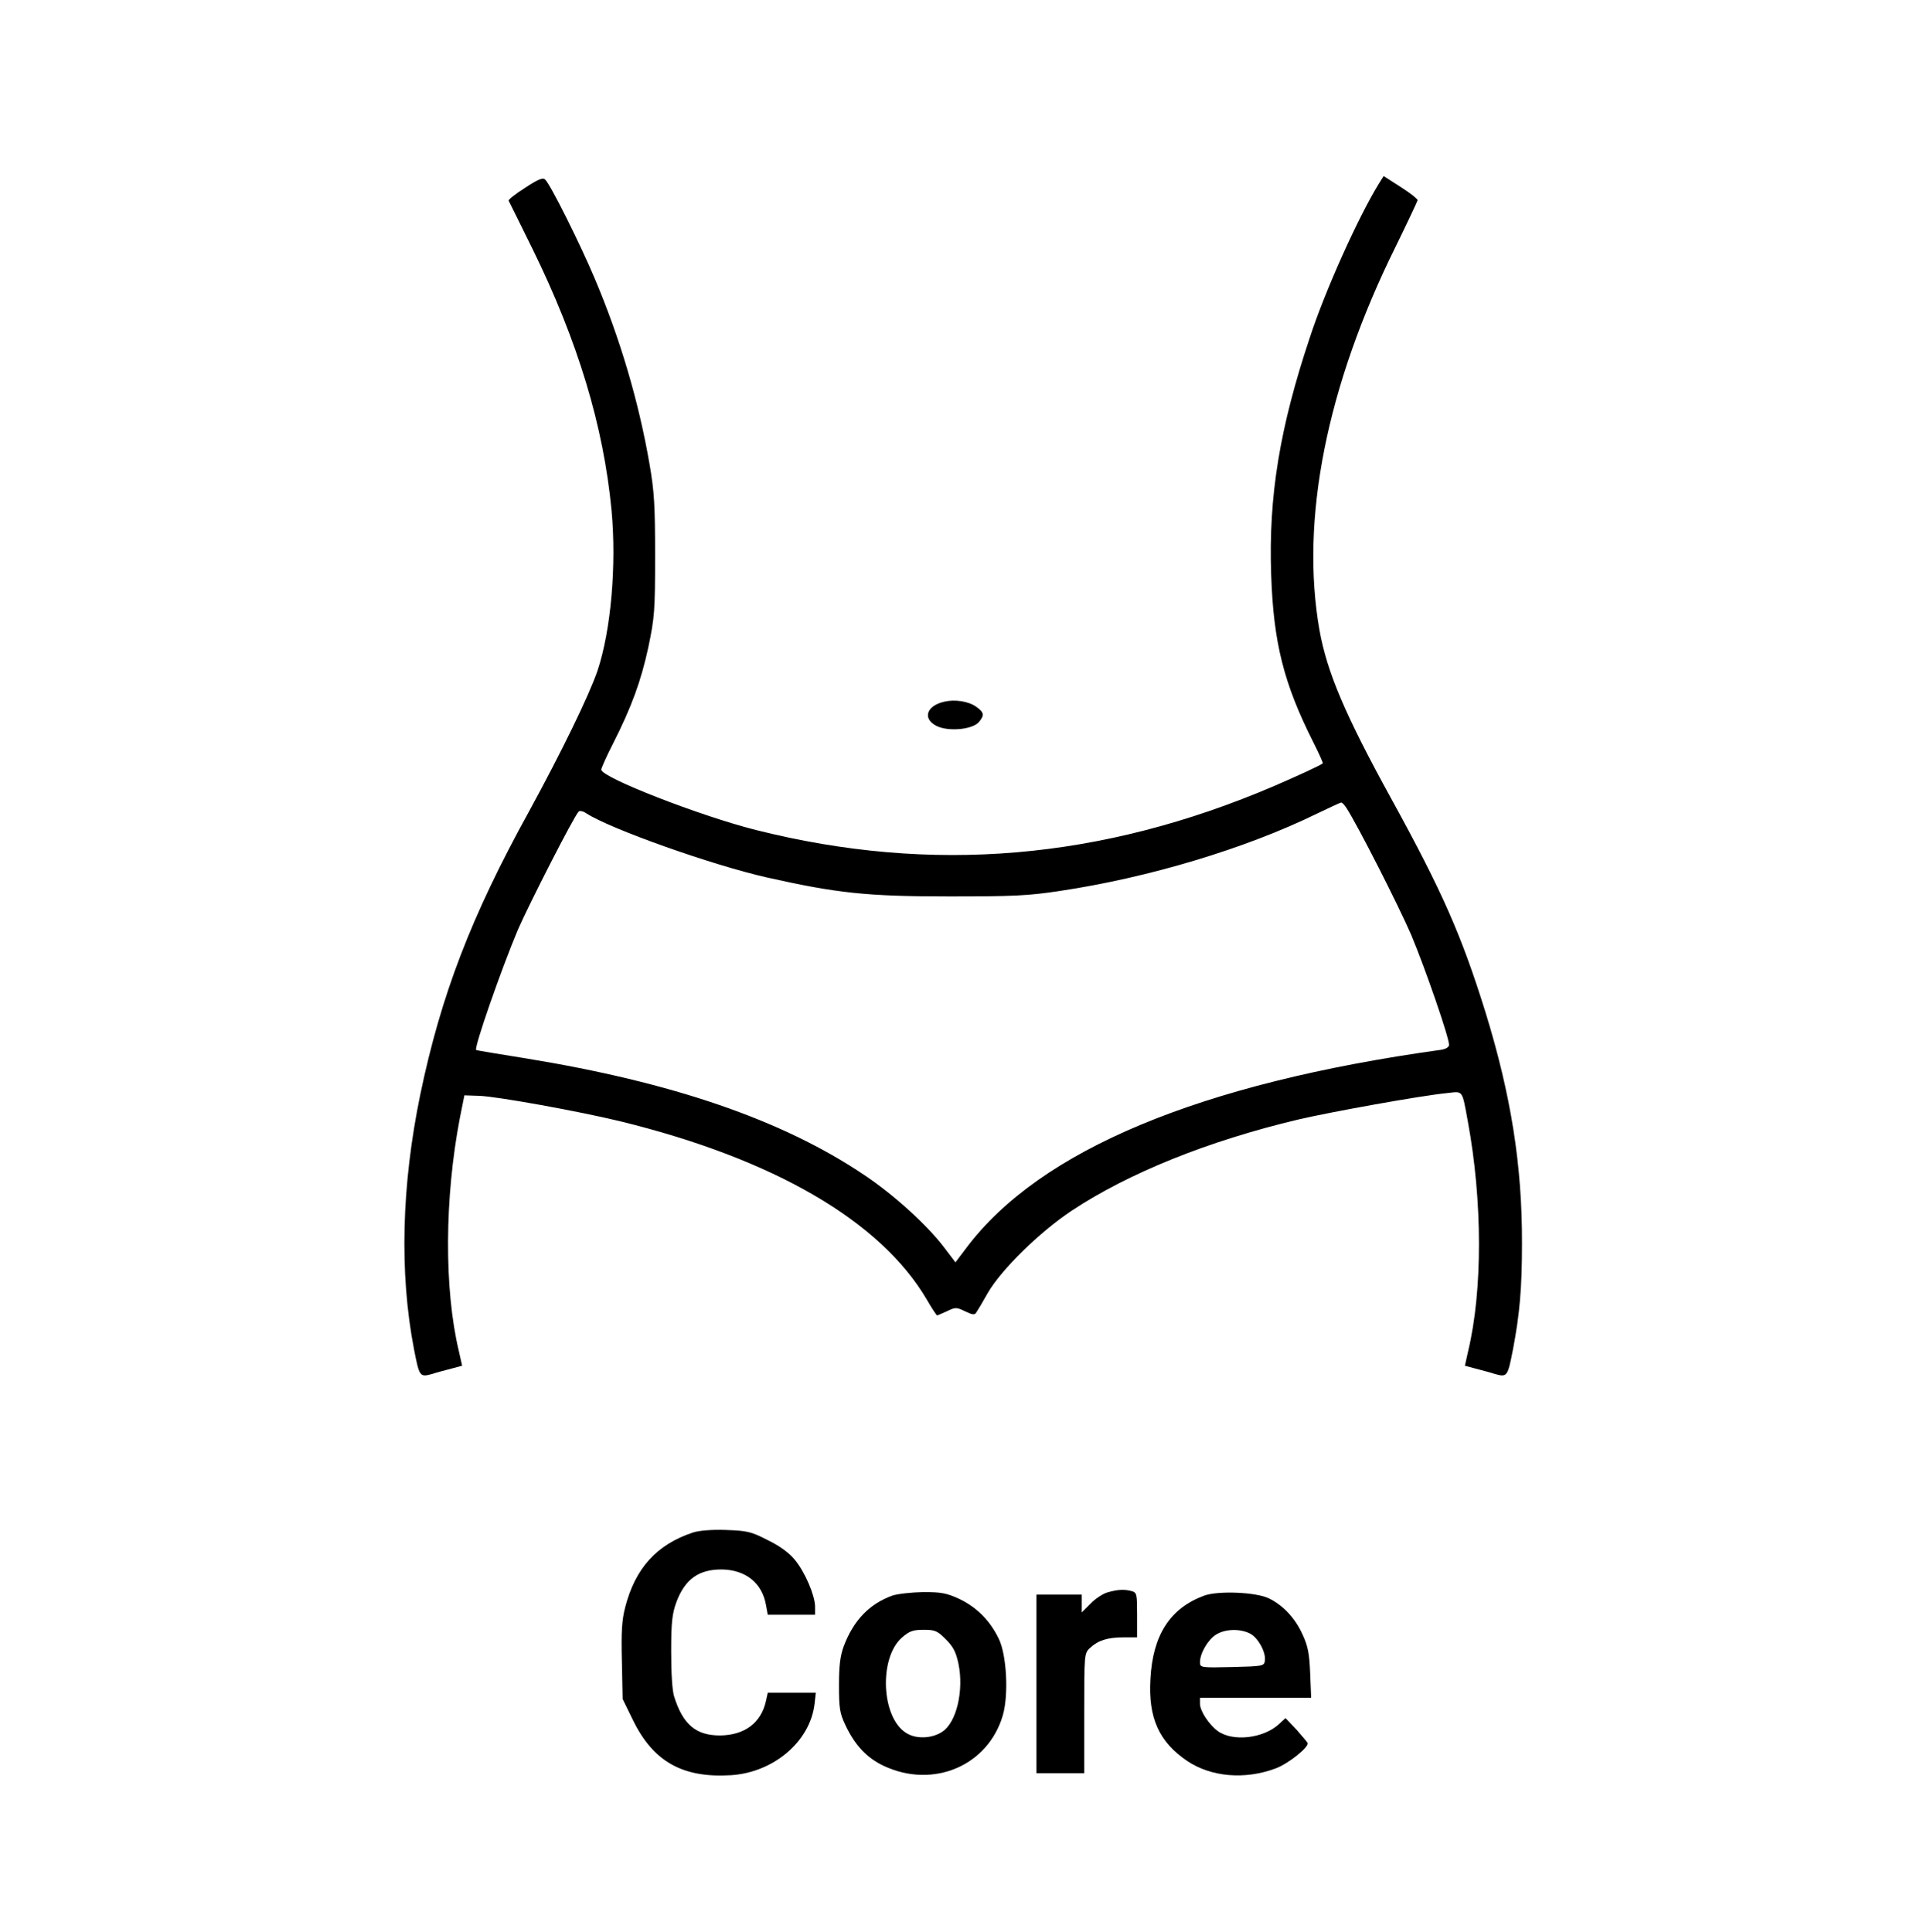 <svg version="1.0" xmlns="http://www.w3.org/2000/svg" viewBox="0 0 766 768"
      preserveAspectRatio="xMidYMid meet">
      <title>Core</title>
      <g transform="translate(0,768) scale(0.1,-0.1)" fill="#000000" stroke="none">
        <path d="M2087 6933 c-38 -24 -67 -47 -65 -51 2 -4 45 -90 95 -192 180 -367
282 -703 314 -1040 20 -217 -2 -475 -56 -637 -34 -99 -142 -321 -273 -561
-229 -415 -349 -729 -431 -1122 -75 -363 -84 -712 -25 -1016 21 -108 23 -110
71 -97 21 7 57 16 79 22 l41 11 -13 58 c-59 247 -57 609 4 927 l18 90 60 -2
c73 -3 394 -61 559 -101 612 -150 1036 -397 1219 -709 20 -35 39 -63 41 -63 2
0 20 8 40 17 33 16 37 16 72 -1 29 -14 38 -15 44 -4 5 7 26 42 46 78 54 93
206 242 334 327 225 149 542 277 900 362 128 30 488 95 591 105 65 7 59 16 83
-114 58 -315 59 -669 1 -912 l-13 -58 41 -11 c22 -6 58 -15 79 -22 48 -13 50
-11 71 97 27 141 36 246 36 421 1 312 -44 592 -145 920 -95 305 -171 479 -375
850 -182 331 -255 502 -285 670 -77 438 28 970 303 1525 47 96 86 179 87 184
0 5 -30 29 -68 53 l-67 43 -20 -32 c-80 -130 -212 -422 -273 -609 -120 -359
-165 -633 -154 -944 9 -270 50 -433 168 -667 22 -44 39 -81 37 -83 -9 -8 -96
-48 -193 -90 -687 -294 -1360 -351 -2060 -175 -222 56 -615 209 -615 240 0 6
20 51 45 100 77 152 113 253 142 386 25 120 27 146 27 364 0 198 -3 255 -22
364 -43 250 -118 503 -219 741 -57 135 -175 372 -196 391 -9 9 -29 1 -80 -33z
m3265 -2465 c46 -71 208 -390 258 -506 56 -134 150 -406 150 -436 0 -9 -12
-17 -32 -20 -958 -133 -1594 -398 -1887 -788 l-43 -57 -44 58 c-67 89 -202
212 -321 291 -325 218 -760 367 -1343 462 -107 17 -196 32 -197 33 -11 5 101
325 166 479 46 105 221 448 241 469 4 5 18 2 31 -7 96 -62 498 -205 719 -255
277 -62 395 -75 720 -75 255 0 315 2 445 22 348 52 734 167 1020 307 50 24 93
44 96 44 4 1 13 -9 21 -21z" />
        <path d="M3753 4890 c-70 -16 -87 -67 -31 -96 47 -24 145 -15 170 16 22 27 20
38 -13 61 -30 21 -84 29 -126 19z" />
        <path d="M2755 1587 c-145 -48 -230 -142 -270 -298 -13 -50 -16 -97 -13 -214
l3 -150 42 -86 c80 -163 197 -229 389 -217 170 11 315 135 332 284 l5 44 -96
0 -95 0 -7 -32 c-19 -88 -85 -137 -183 -138 -95 0 -147 43 -182 154 -8 24 -12
94 -12 180 0 118 4 150 21 197 34 90 88 129 179 129 96 -1 162 -54 177 -142
l7 -38 94 0 94 0 0 33 c-1 45 -40 137 -81 186 -22 27 -60 55 -108 78 -66 34
-82 37 -165 40 -56 2 -106 -2 -131 -10z" />
        <path d="M4403 1349 c-18 -5 -49 -25 -68 -45 l-35 -35 0 36 0 35 -90 0 -90 0
0 -355 0 -355 95 0 95 0 0 238 c0 234 0 239 23 260 32 30 70 42 133 42 l54 0
0 89 c0 84 -1 89 -22 95 -30 8 -56 6 -95 -5z" />
        <path d="M3547 1336 c-91 -33 -154 -98 -193 -201 -14 -38 -19 -76 -19 -155 0
-92 3 -112 26 -160 37 -78 84 -129 152 -161 196 -92 414 0 473 200 24 81 16
241 -16 306 -35 72 -87 124 -155 157 -52 24 -72 28 -145 28 -47 -1 -102 -7
-123 -14z m213 -174 c29 -29 40 -50 50 -97 22 -107 -8 -233 -64 -270 -42 -28
-105 -30 -144 -5 -99 61 -109 298 -17 379 30 26 44 31 87 31 45 0 54 -4 88
-38z" />
        <path d="M4787 1336 c-136 -50 -205 -157 -214 -332 -9 -154 34 -250 147 -326
95 -63 228 -75 351 -29 51 19 133 85 127 101 -2 4 -22 28 -45 54 l-43 45 -26
-24 c-62 -57 -184 -71 -244 -27 -35 26 -70 80 -70 108 l0 24 221 0 221 0 -4
98 c-3 77 -9 108 -30 153 -29 65 -78 117 -134 144 -51 25 -202 31 -257 11z
m182 -151 c32 -16 64 -75 59 -108 -3 -21 -8 -22 -130 -25 -125 -3 -128 -2
-128 19 0 36 32 90 64 110 37 23 96 24 135 4z" />
      </g>
    </svg>